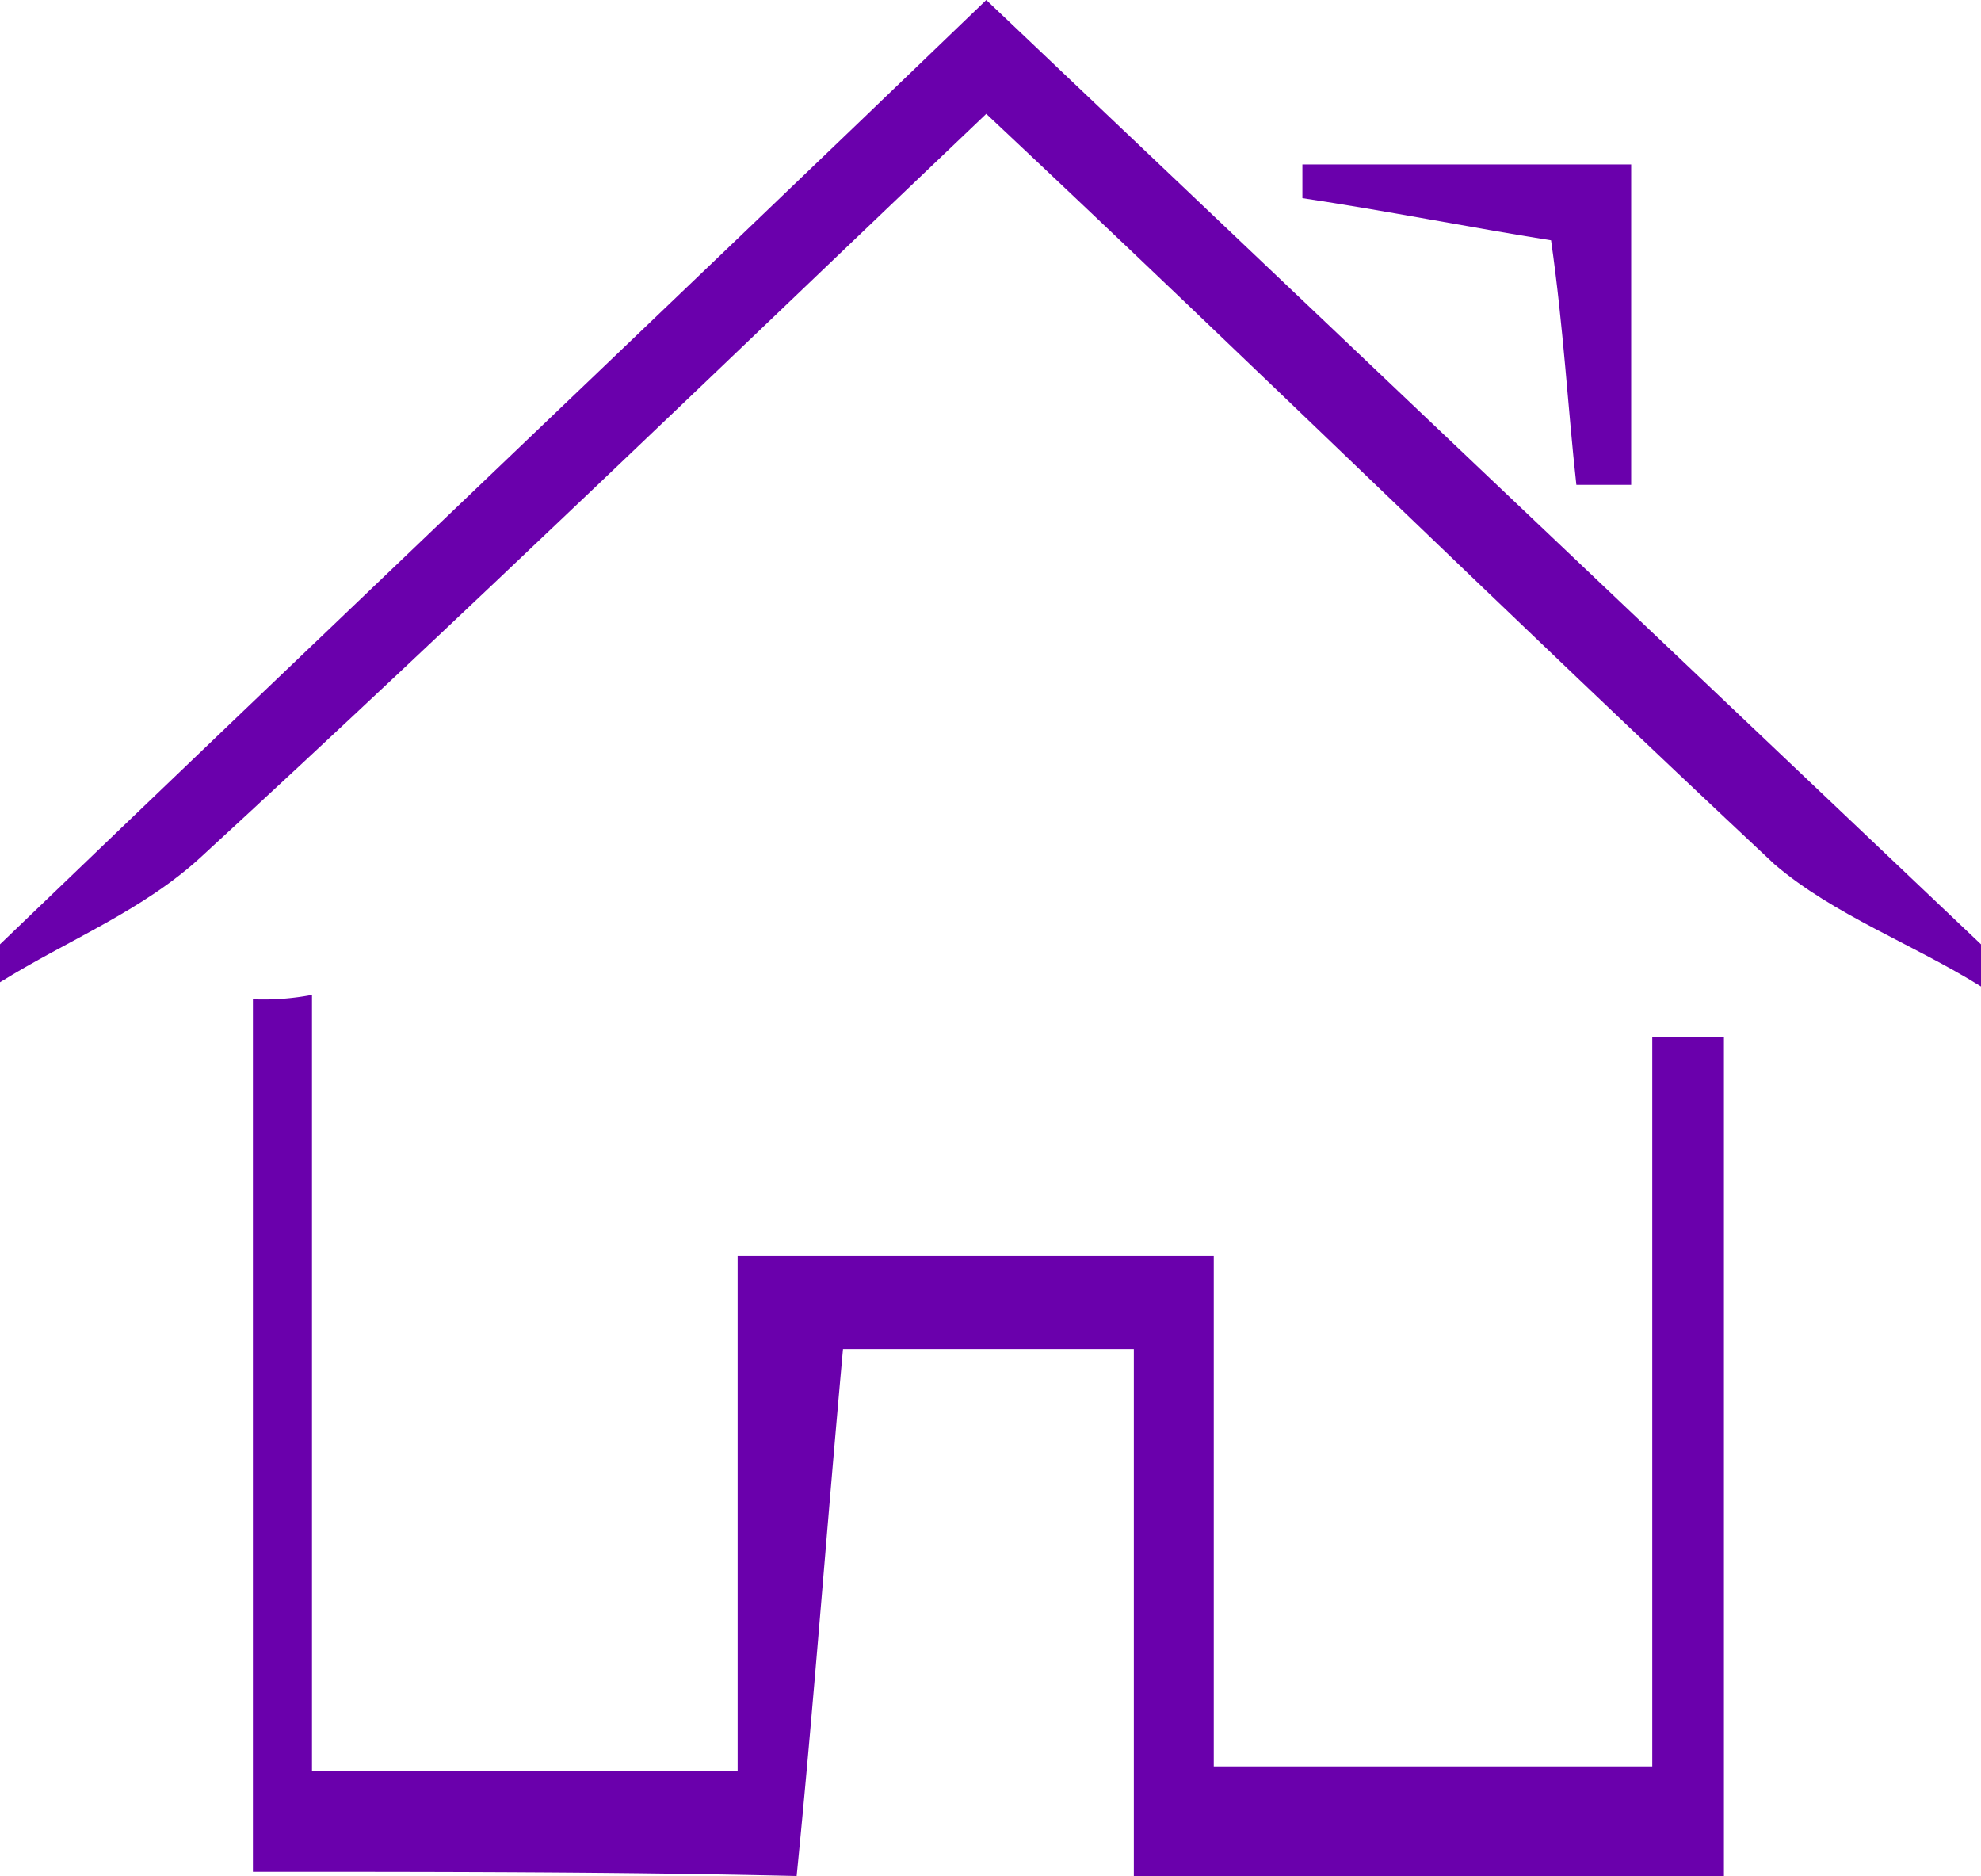 <svg xmlns="http://www.w3.org/2000/svg" viewBox="2389 322.532 57 53.968"><defs><style>.a{fill:#6a00ac;}</style></defs><g transform="translate(2133 -149)"><g transform="translate(256 471.532)"><path class="a" d="M6,48.826v-25.1A7.458,7.458,0,0,0,7.7,23.6V45.915H19.947v-14.8h13.7V45.794H46.264V24.813h2.062V48.947H31.347V33.787H22.979c-.485,5.336-.849,10.309-1.334,15.16C16.551,48.826,11.215,48.826,6,48.826Z" transform="translate(1.277 5.021)"/><path class="a" d="M0,27.166C9.338,18.191,18.677,9.338,28.379,0,38.081,9.217,47.54,18.191,57,27.166v1.213c-1.94-1.213-4.245-2.062-5.943-3.517-7.519-7.034-14.8-14.189-22.679-21.587C20.738,10.551,13.34,17.706,5.821,24.619,4.123,26.2,1.94,27.045,0,28.257Z"/><path class="a" d="M38.783,13.117c-.243-2.183-.364-4.487-.728-7.034-2.3-.364-4.73-.849-7.155-1.213V3.9h9.46v9.217Z" transform="translate(6.574 0.83)"/></g></g></svg>